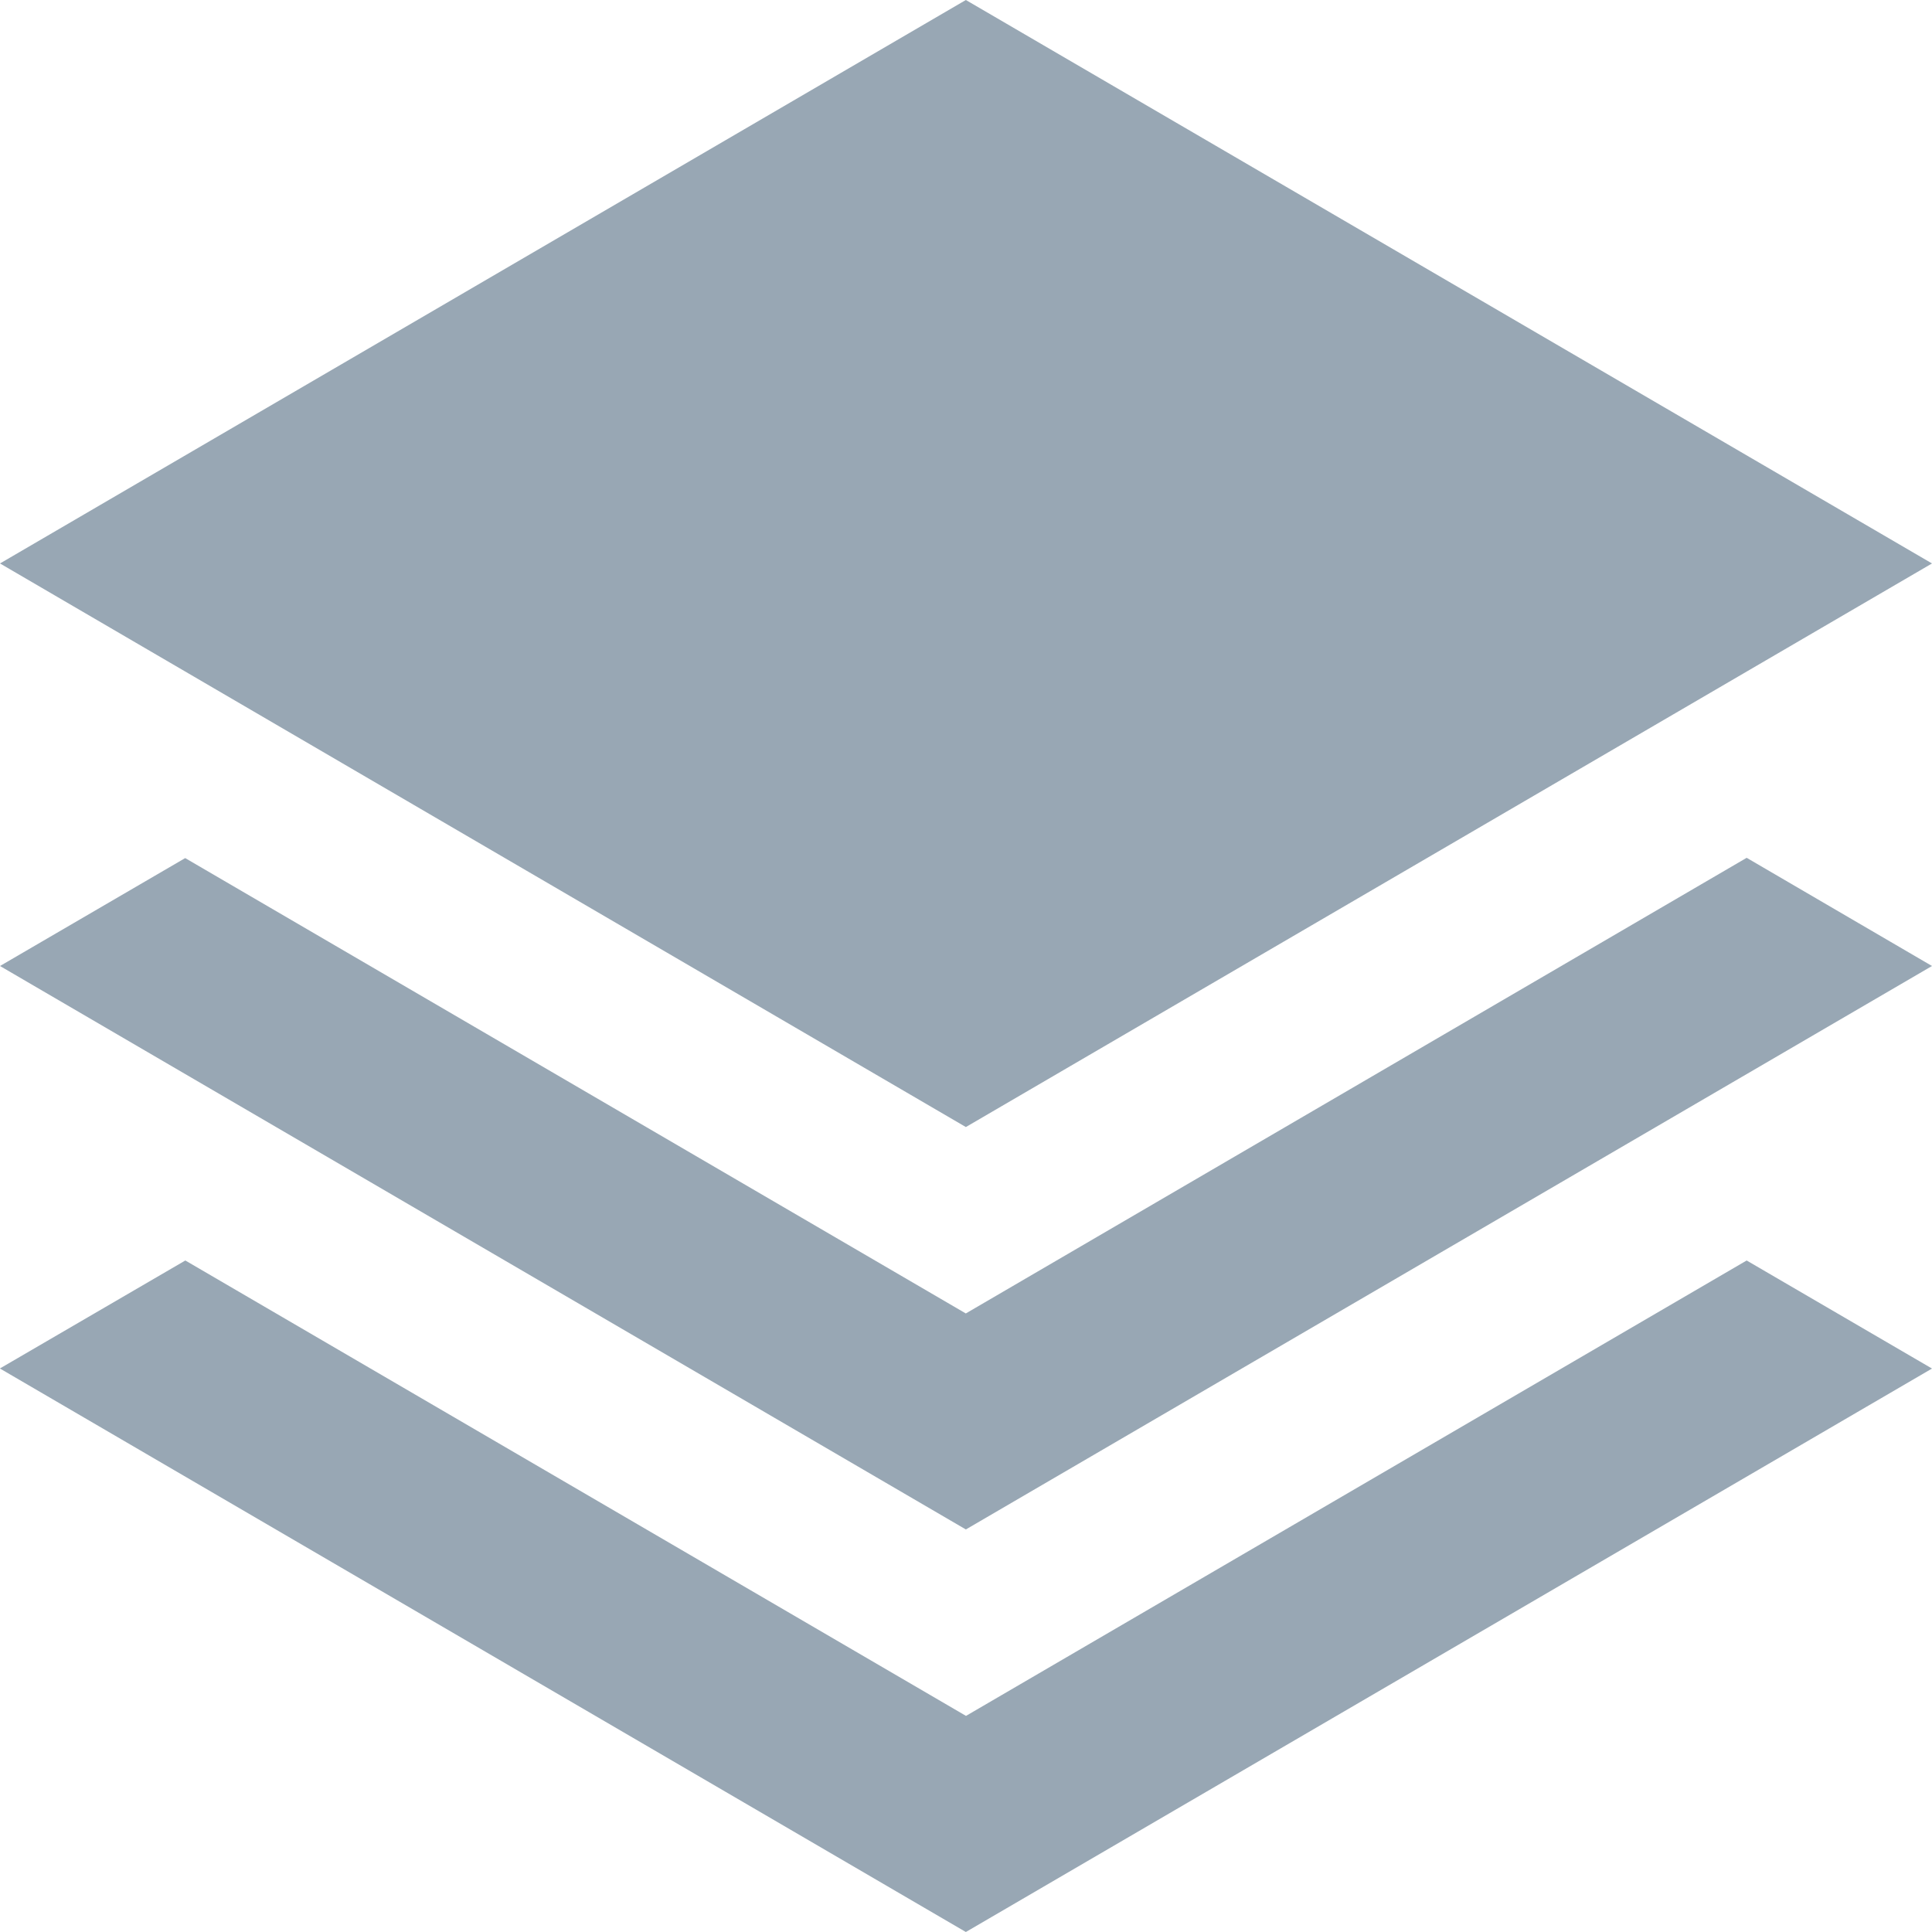 <svg xmlns="http://www.w3.org/2000/svg" width="14" height="14" viewBox="0 0 14 14">
    <path fill="#98A7B4" fill-rule="evenodd" d="M6.999 0L0 4.083l6.999 4.084L14 4.083 6.999 0zm0 9.518l-5.657-3.3L0 7l6.999 4.083L14 7l-1.343-.784L7 9.517zM0 9.917L6.999 14 14 9.917l-1.343-.783L7 12.434l-5.657-3.3L0 9.916z"/>
</svg>

